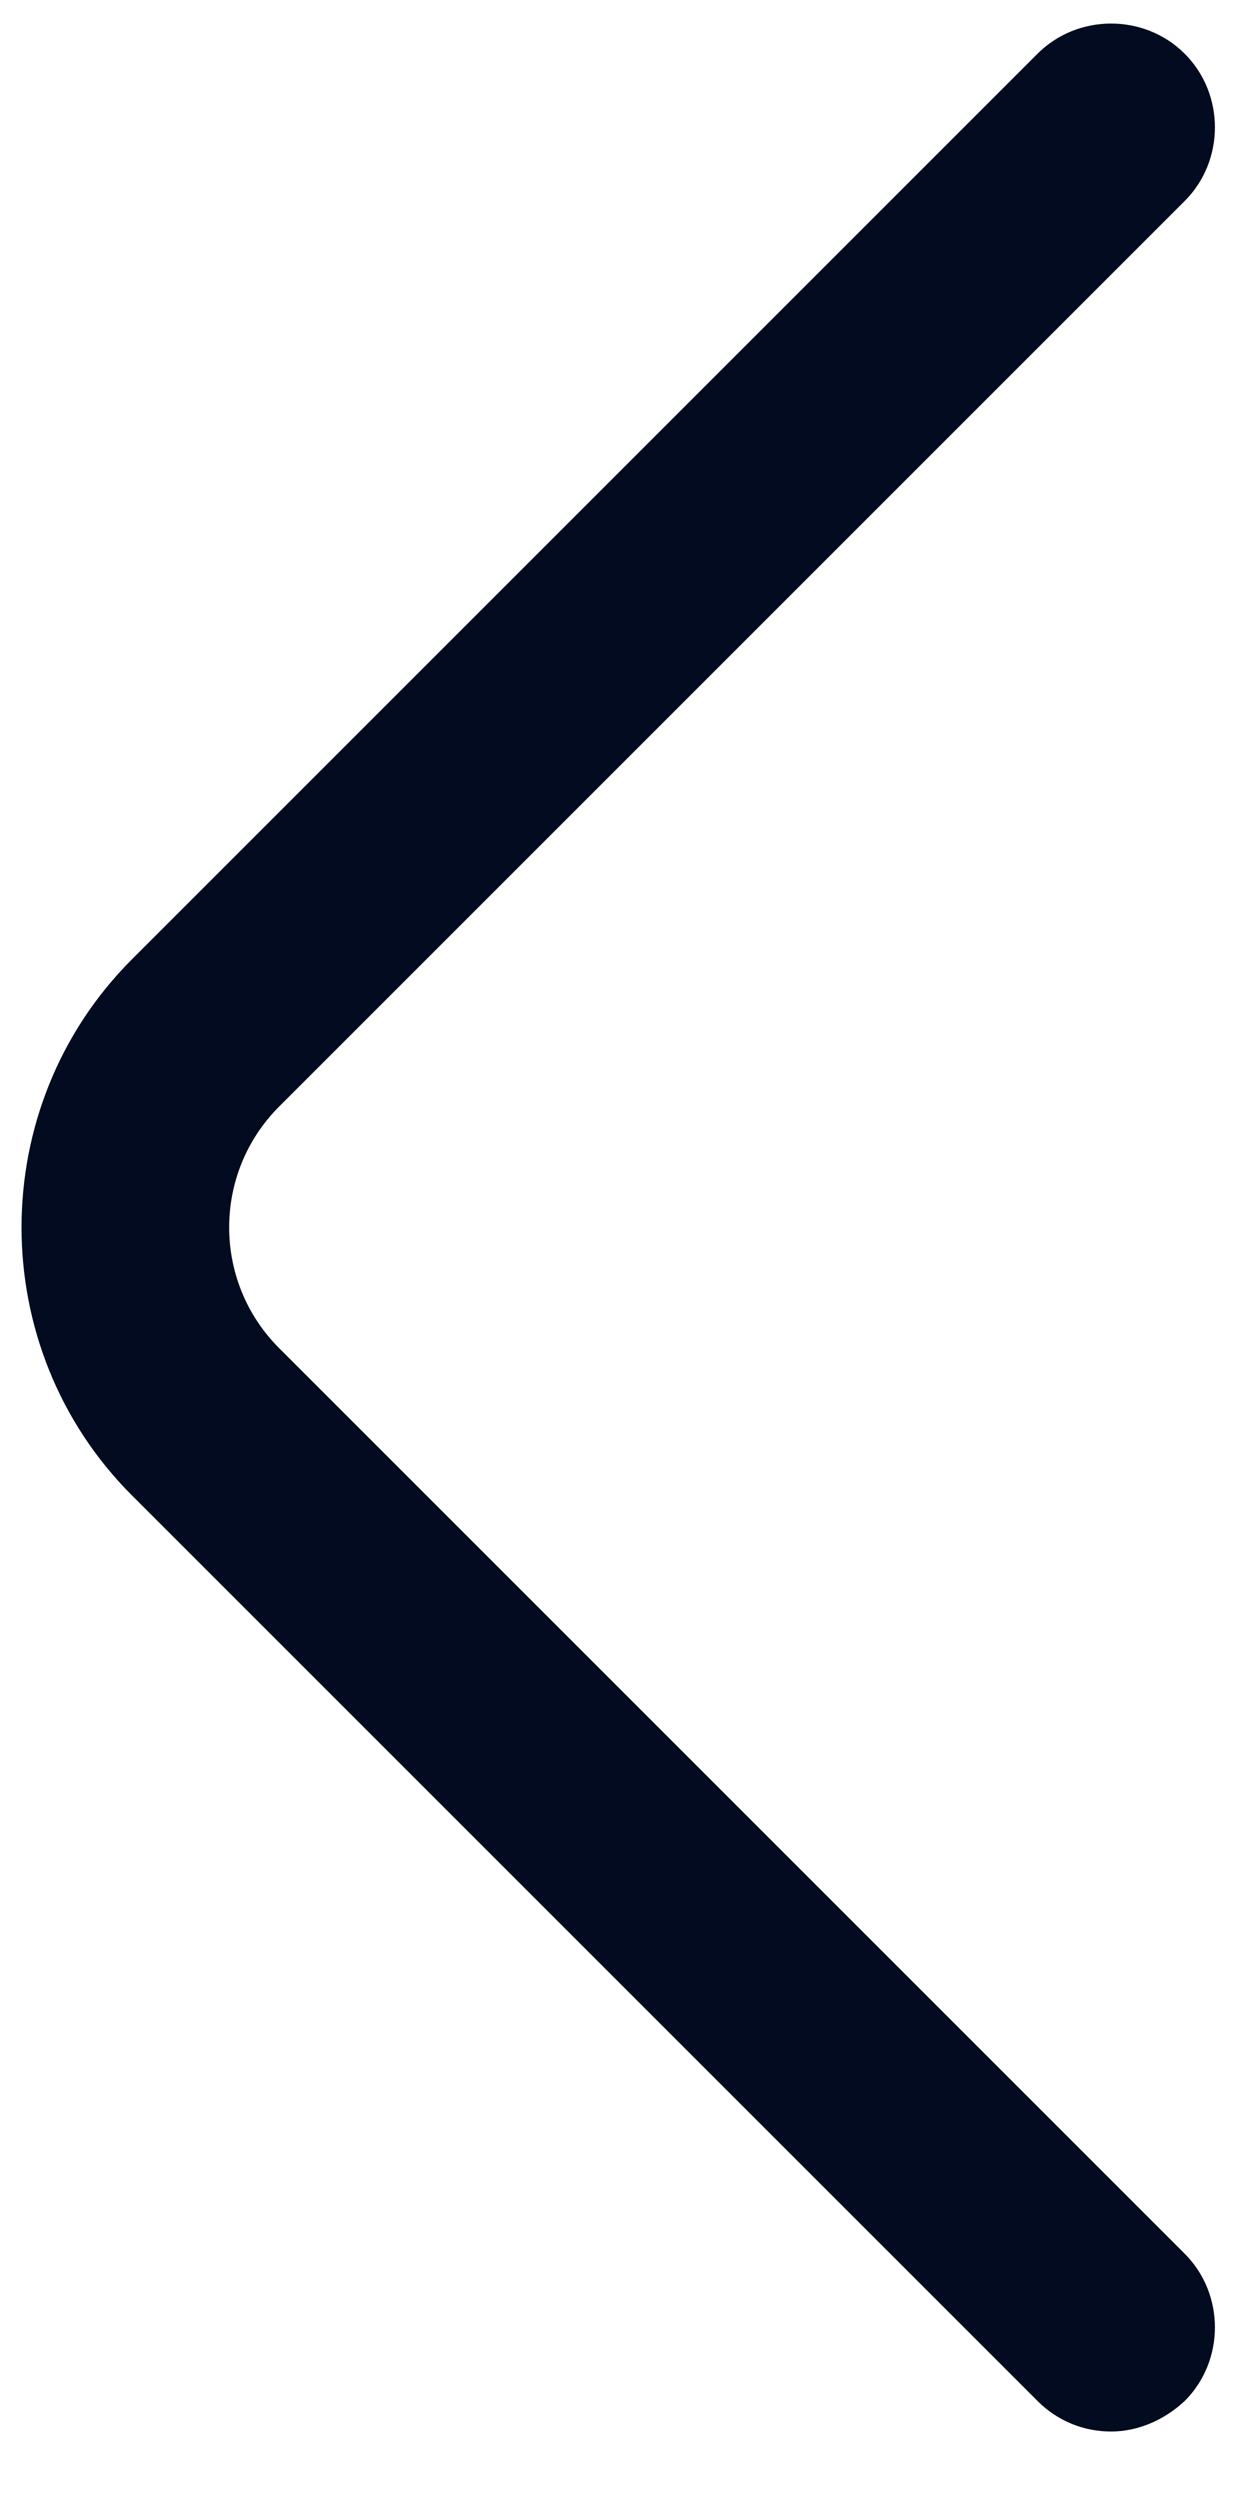<svg width="9" height="18" viewBox="0 0 9 18" fill="none" xmlns="http://www.w3.org/2000/svg">
<path d="M8 17.507C7.81 17.507 7.62 17.437 7.47 17.287L0.95 10.767C-0.11 9.707 -0.11 7.967 0.95 6.907L7.47 0.387C7.76 0.097 8.24 0.097 8.53 0.387C8.82 0.677 8.82 1.157 8.53 1.447L2.01 7.967C1.53 8.447 1.53 9.227 2.01 9.707L8.53 16.227C8.82 16.517 8.82 16.997 8.53 17.287C8.38 17.427 8.19 17.507 8 17.507Z" fill="#020B1F"/>
</svg>
